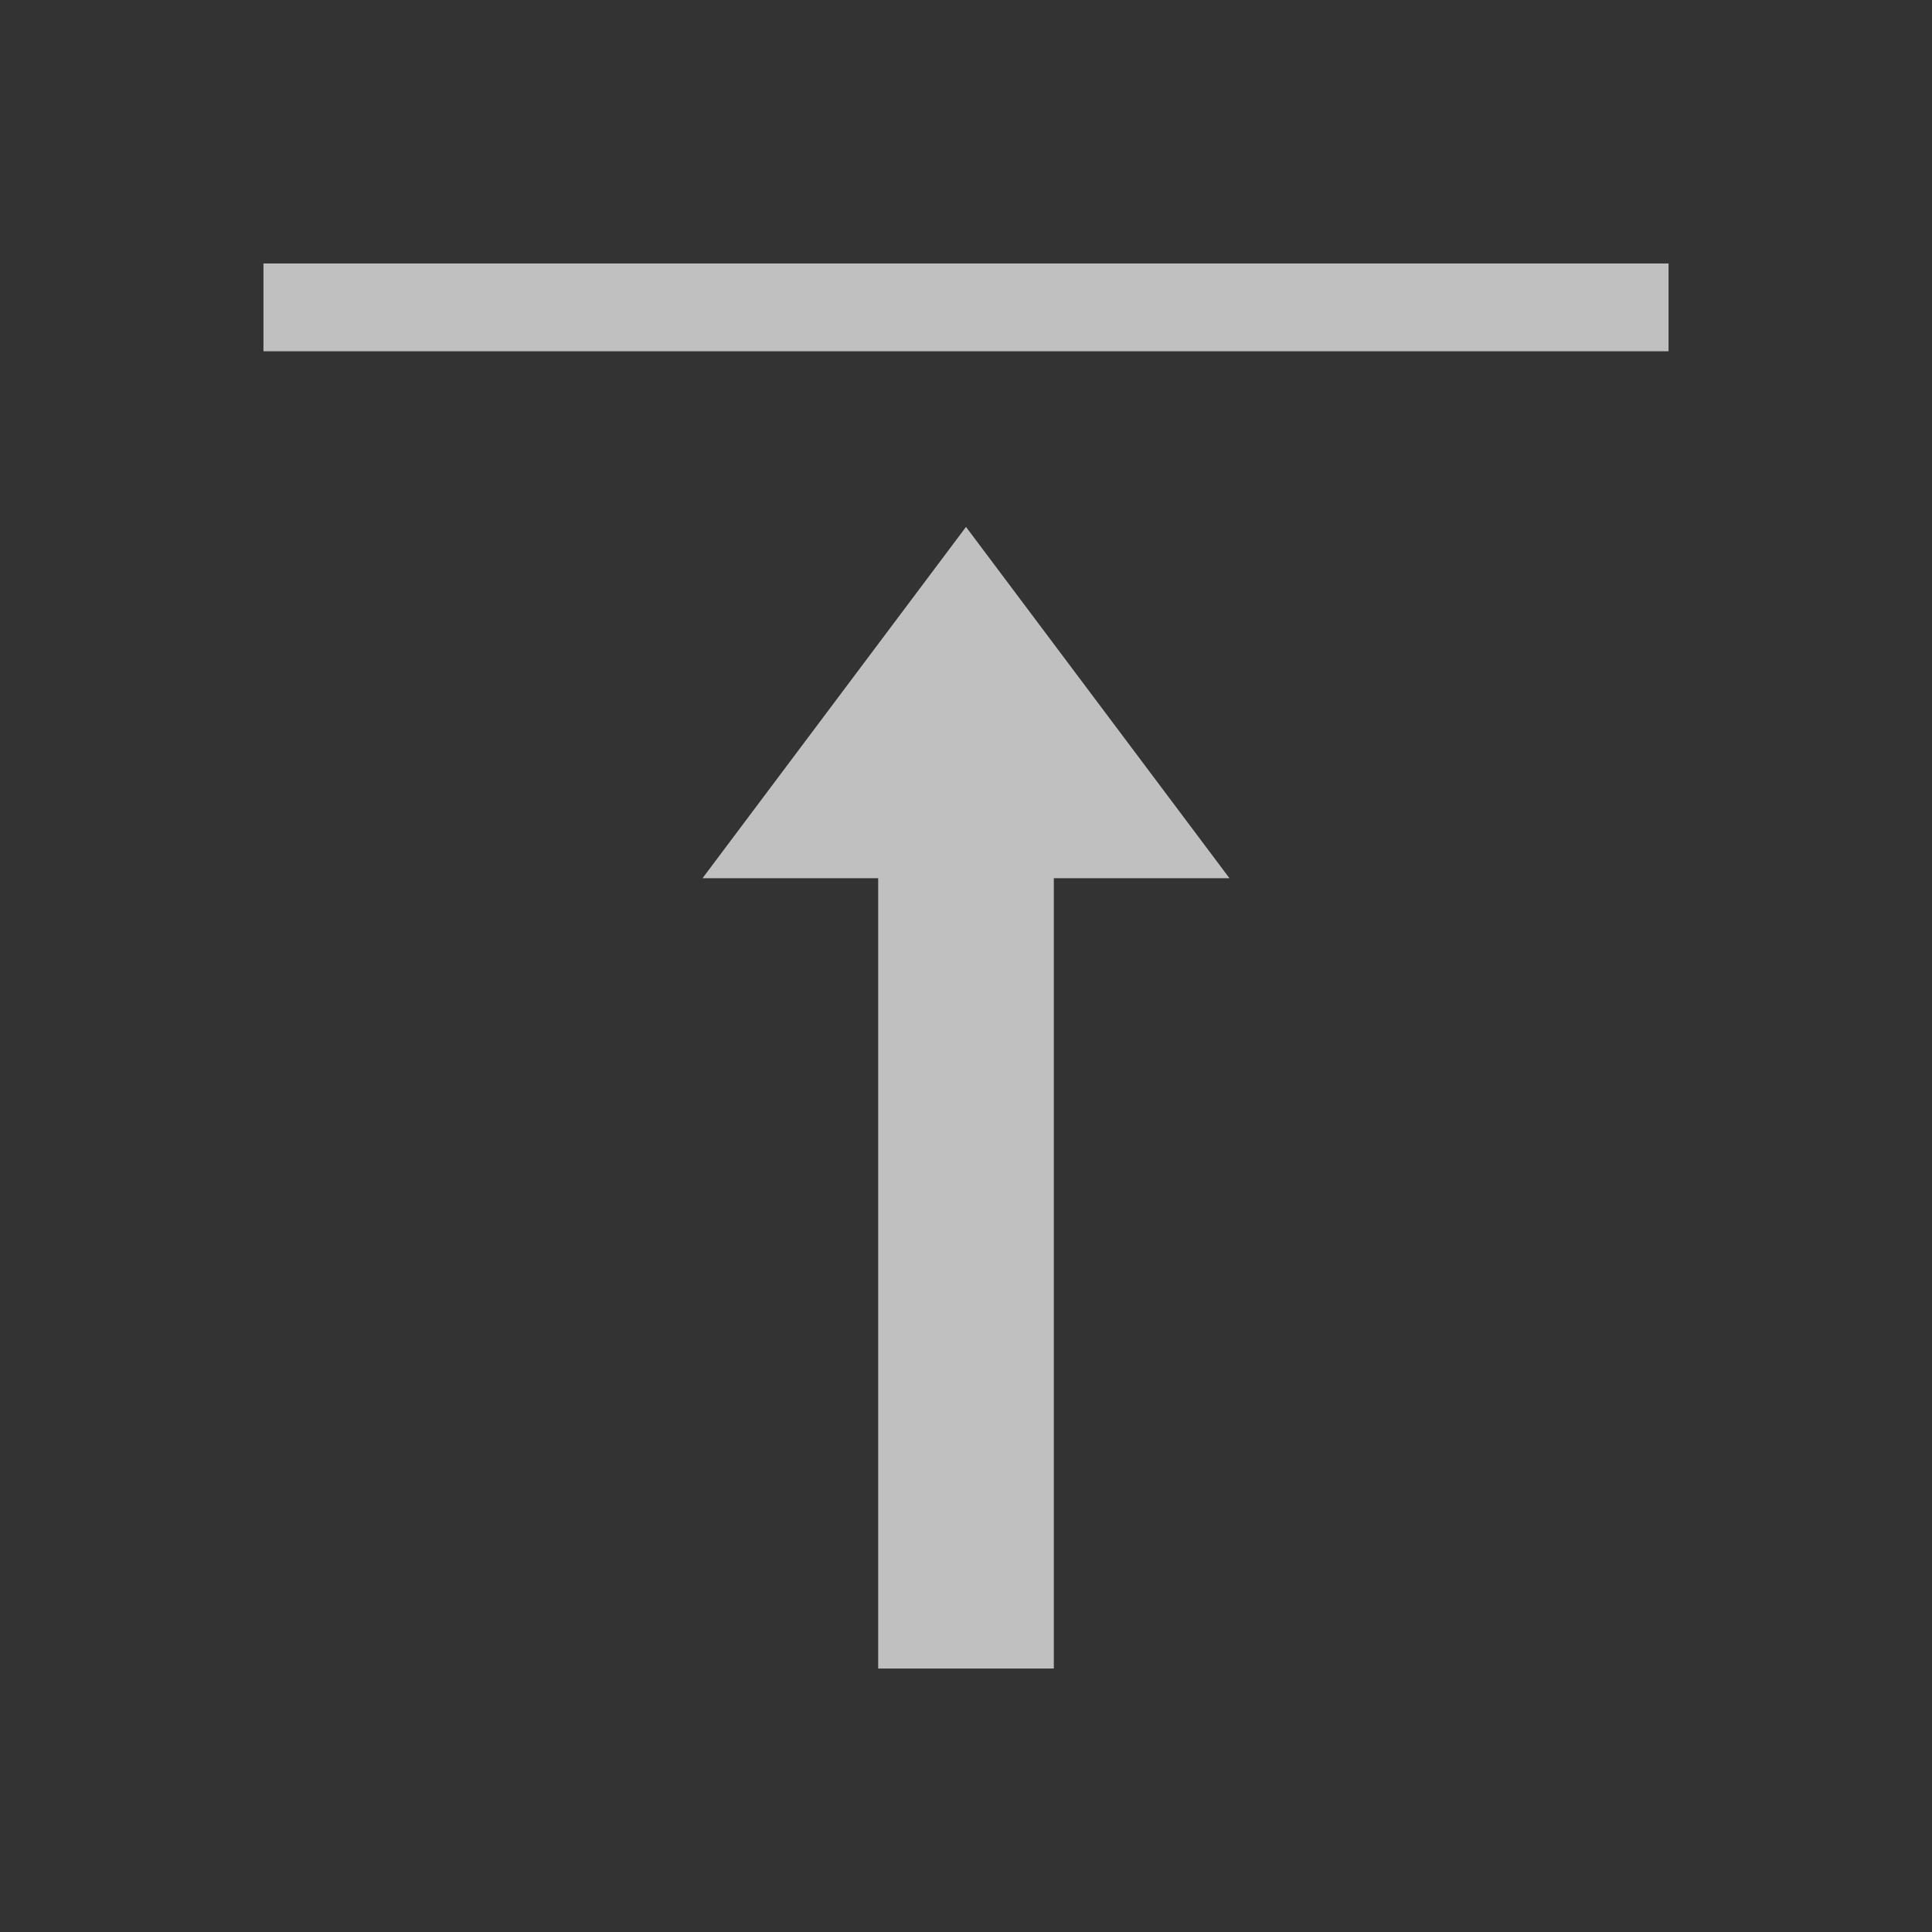 <svg xmlns="http://www.w3.org/2000/svg" viewBox="0 0 22 22">
    <rect x="0" y="0" width="22" height="22" fill="#333333" stroke="none"/>
    <path d="M3 3v1h16V3H3zm8 3-3 4h2v9h2v-9h2l-3-4z" style="fill:currentColor;fill-opacity:1;stroke:none;color:#fdfdfd;opacity:.7"/>
</svg>
